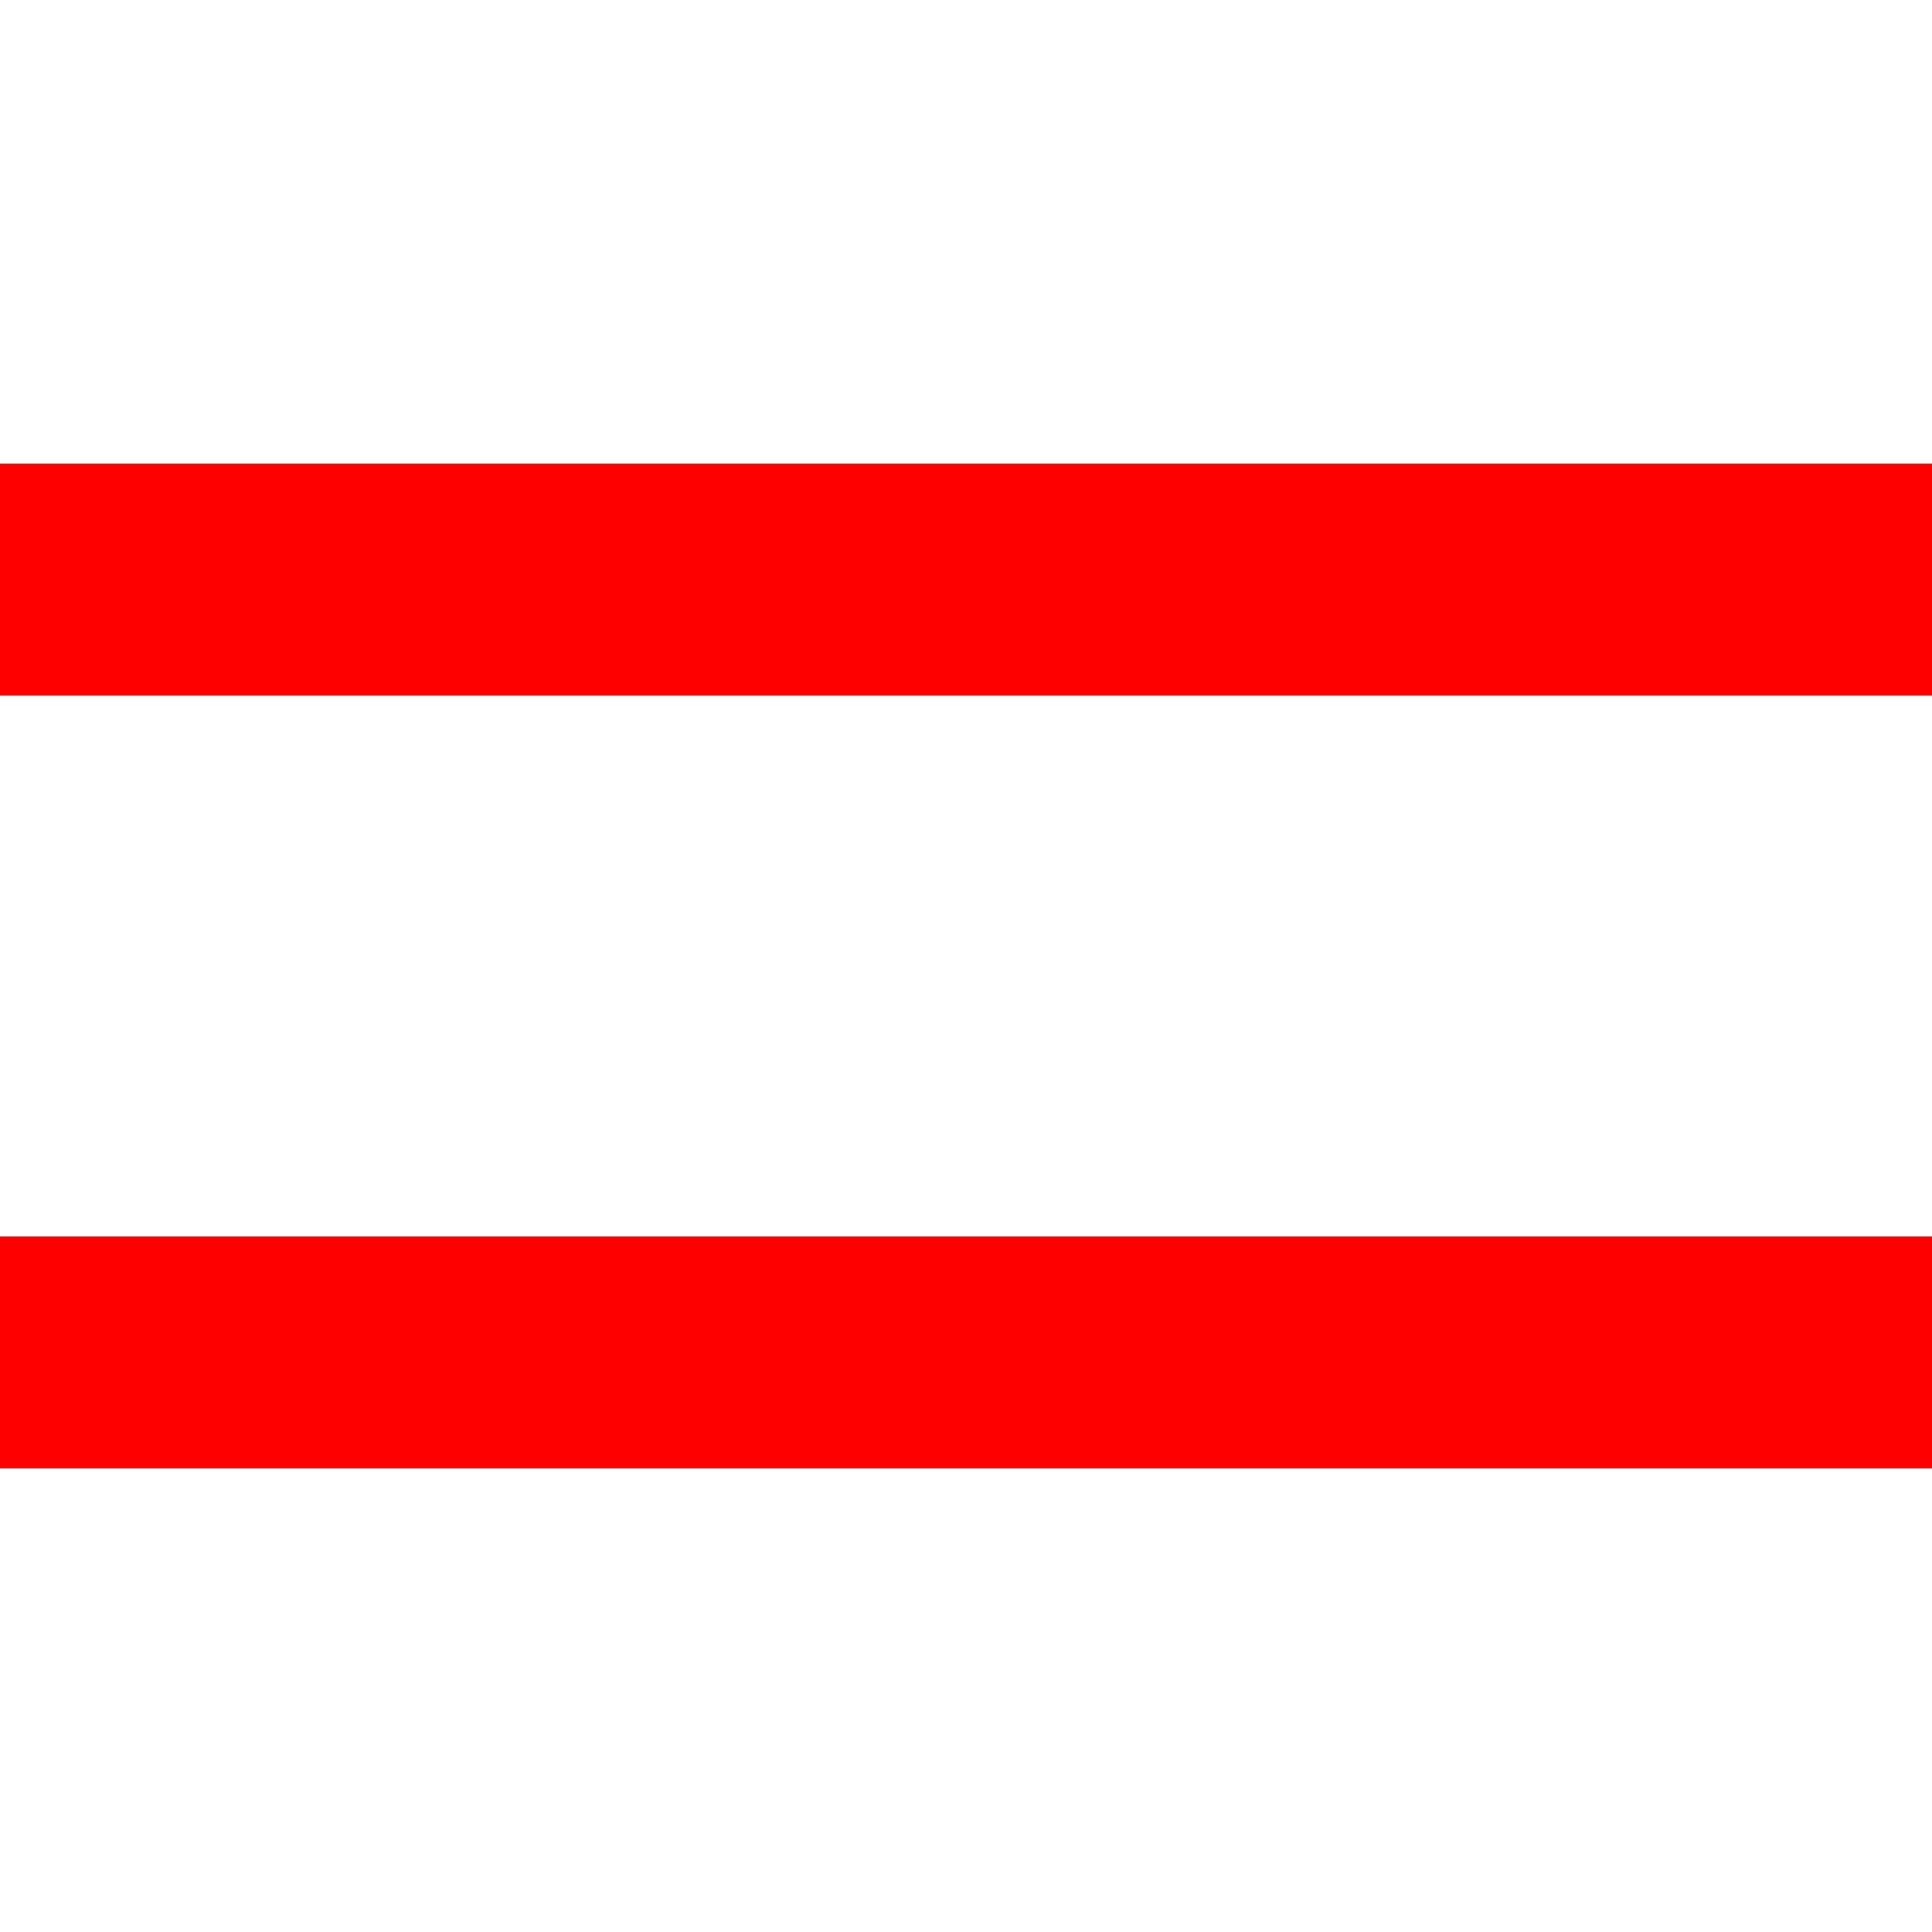 <?xml version="1.0" encoding="UTF-8" standalone="no"?>
<svg width="500" height="500" xmlns="http://www.w3.org/2000/svg" xmlns:xlink="http://www.w3.org/1999/xlink">
  <line
    x1="0" y1="150"
    x2="500" y2="150"
    stroke="#FF0000"
    stroke-linecap="round"
    stroke-width="60"
  />
  <line
    x1="500" y1="350"
    x2="0" y2="350"
    stroke="#FF0000"
    stroke-linecap="round"
    stroke-width="60"
  />
</svg>